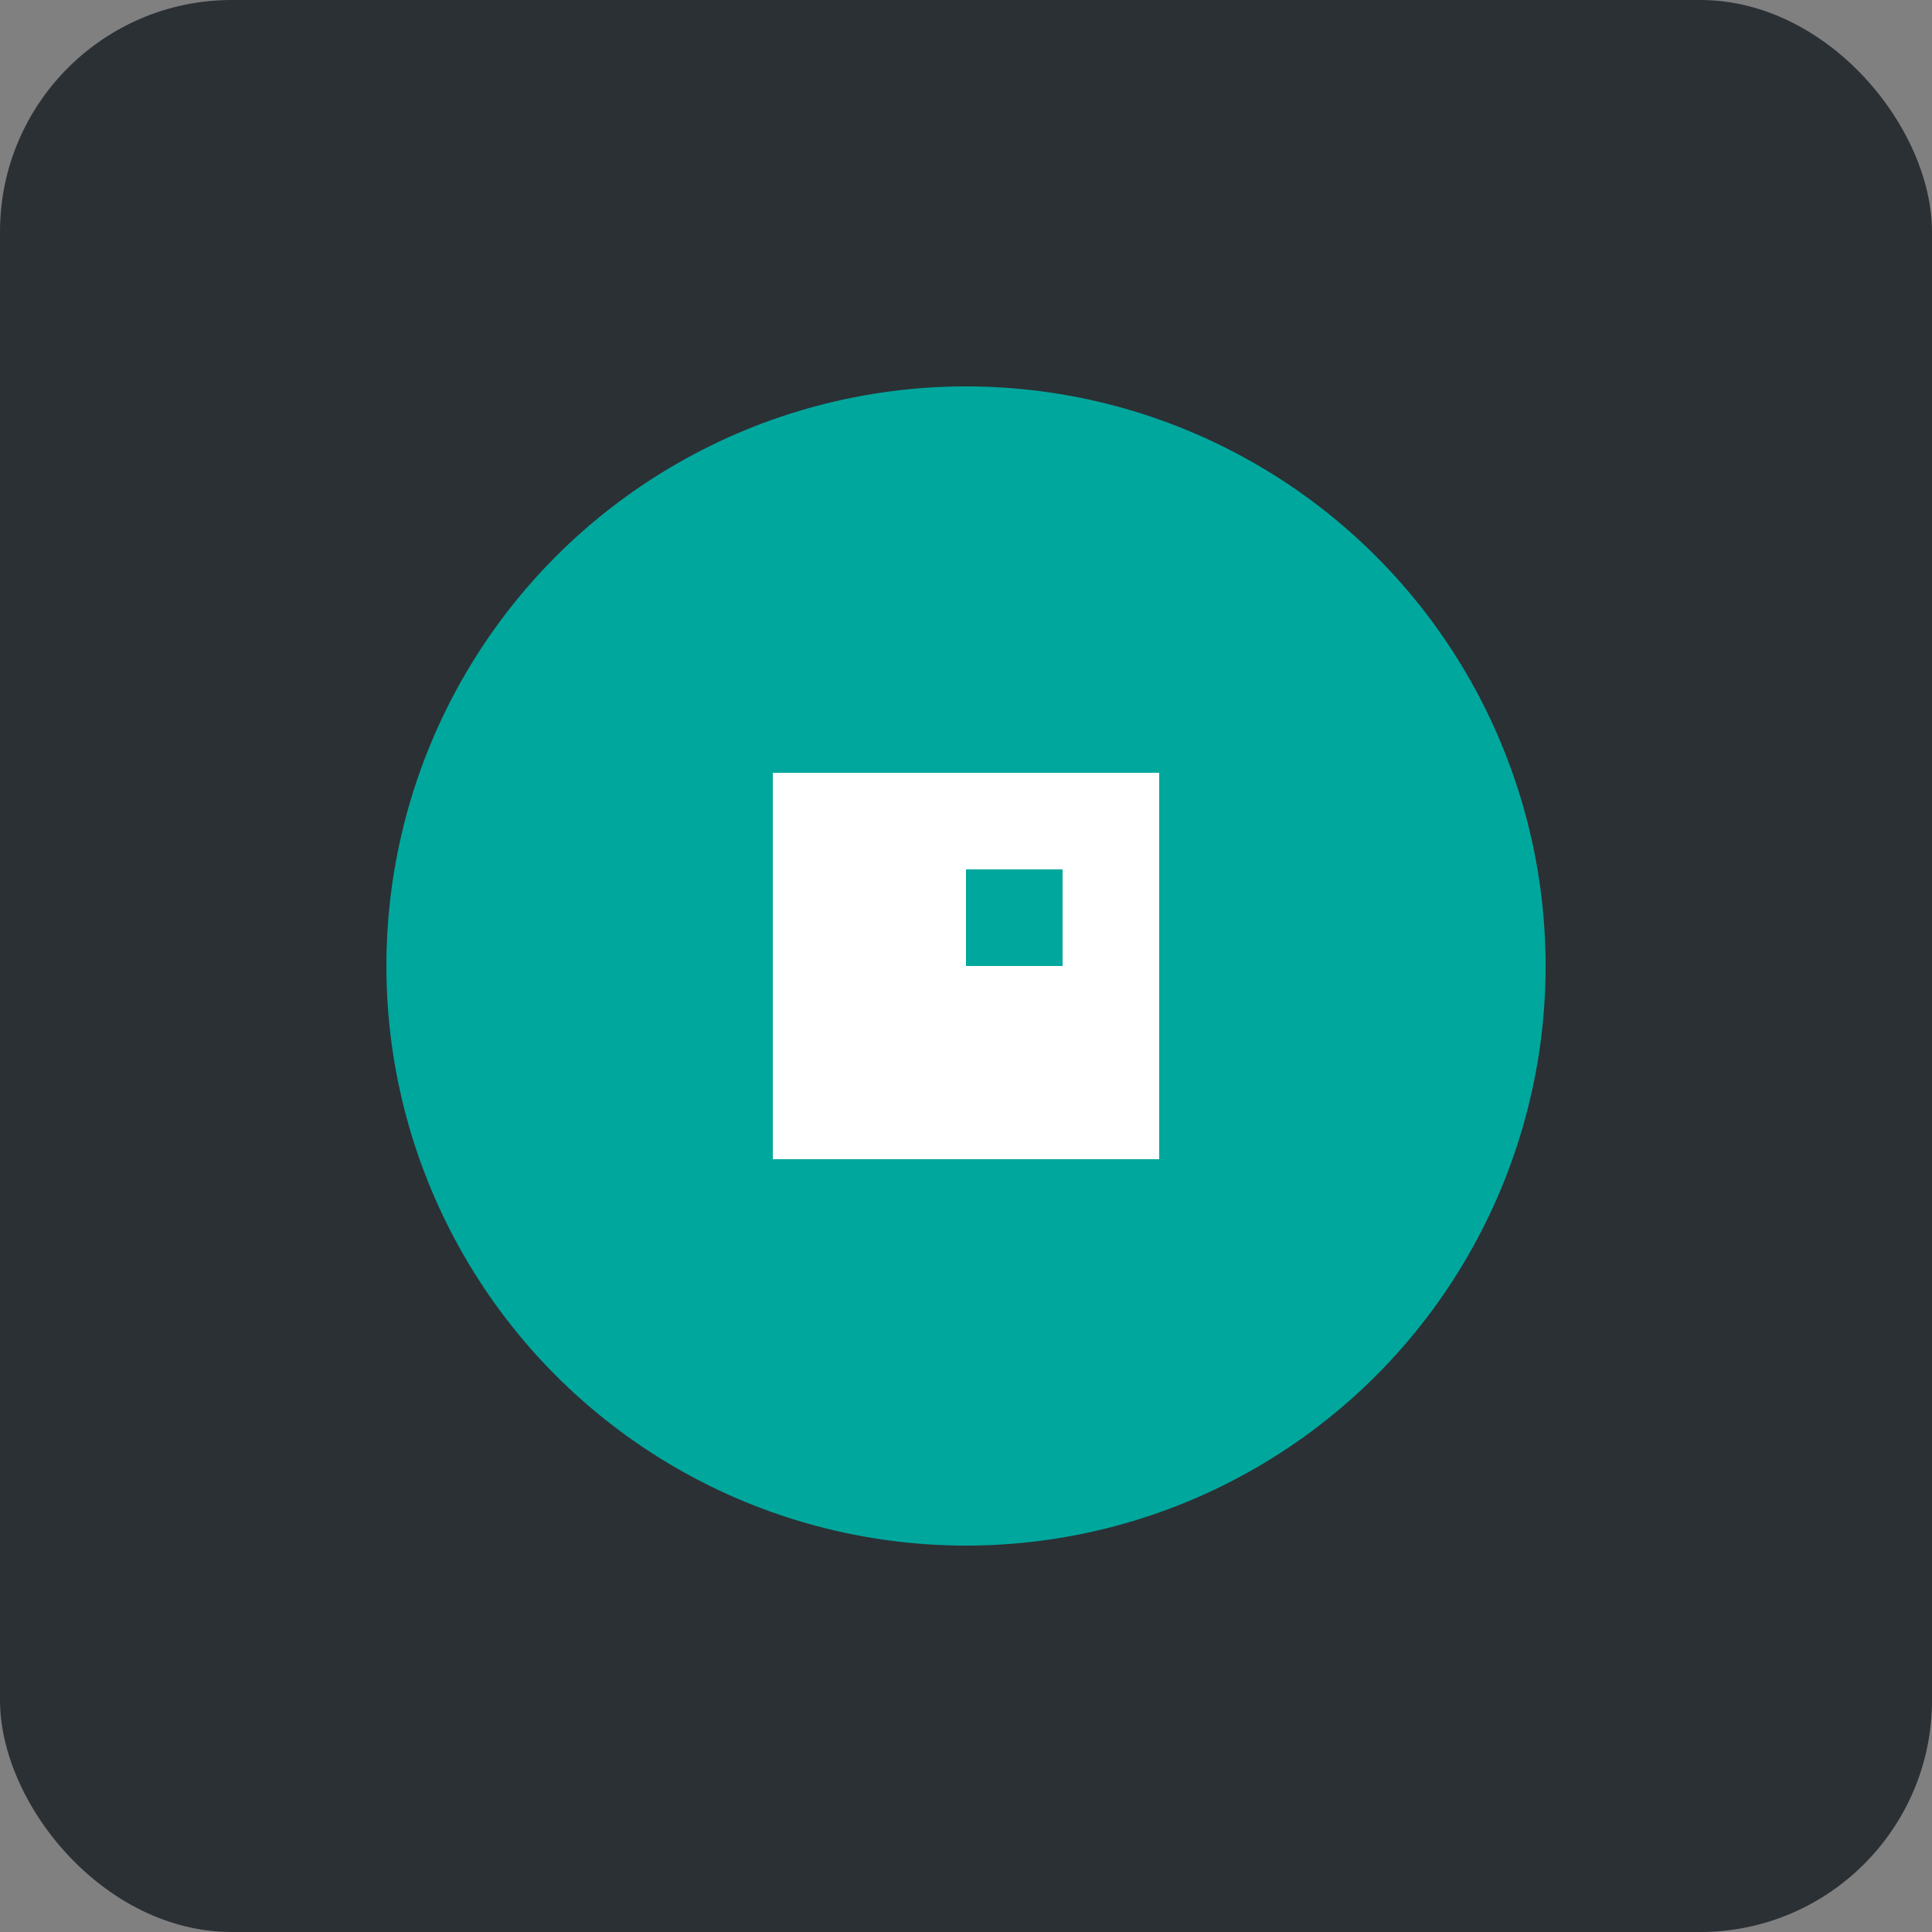 <svg width="100" height="100" viewBox="0 0 100 100" fill="none" xmlns="http://www.w3.org/2000/svg">
  <rect x="0" y="0" width="100" height="100" fill="#808080" stroke="none"/>
  <rect width="100" height="100" rx="12" fill="#2B3035"/>
  <circle cx="50" cy="50" r="30" fill="#00A79D"/>
  <path d="M40 40H50V60H40V40Z" fill="#FFFFFF"/>
  <path d="M50 40H60V60H50V50H55V45H50V40Z" fill="#FFFFFF"/>
</svg> 